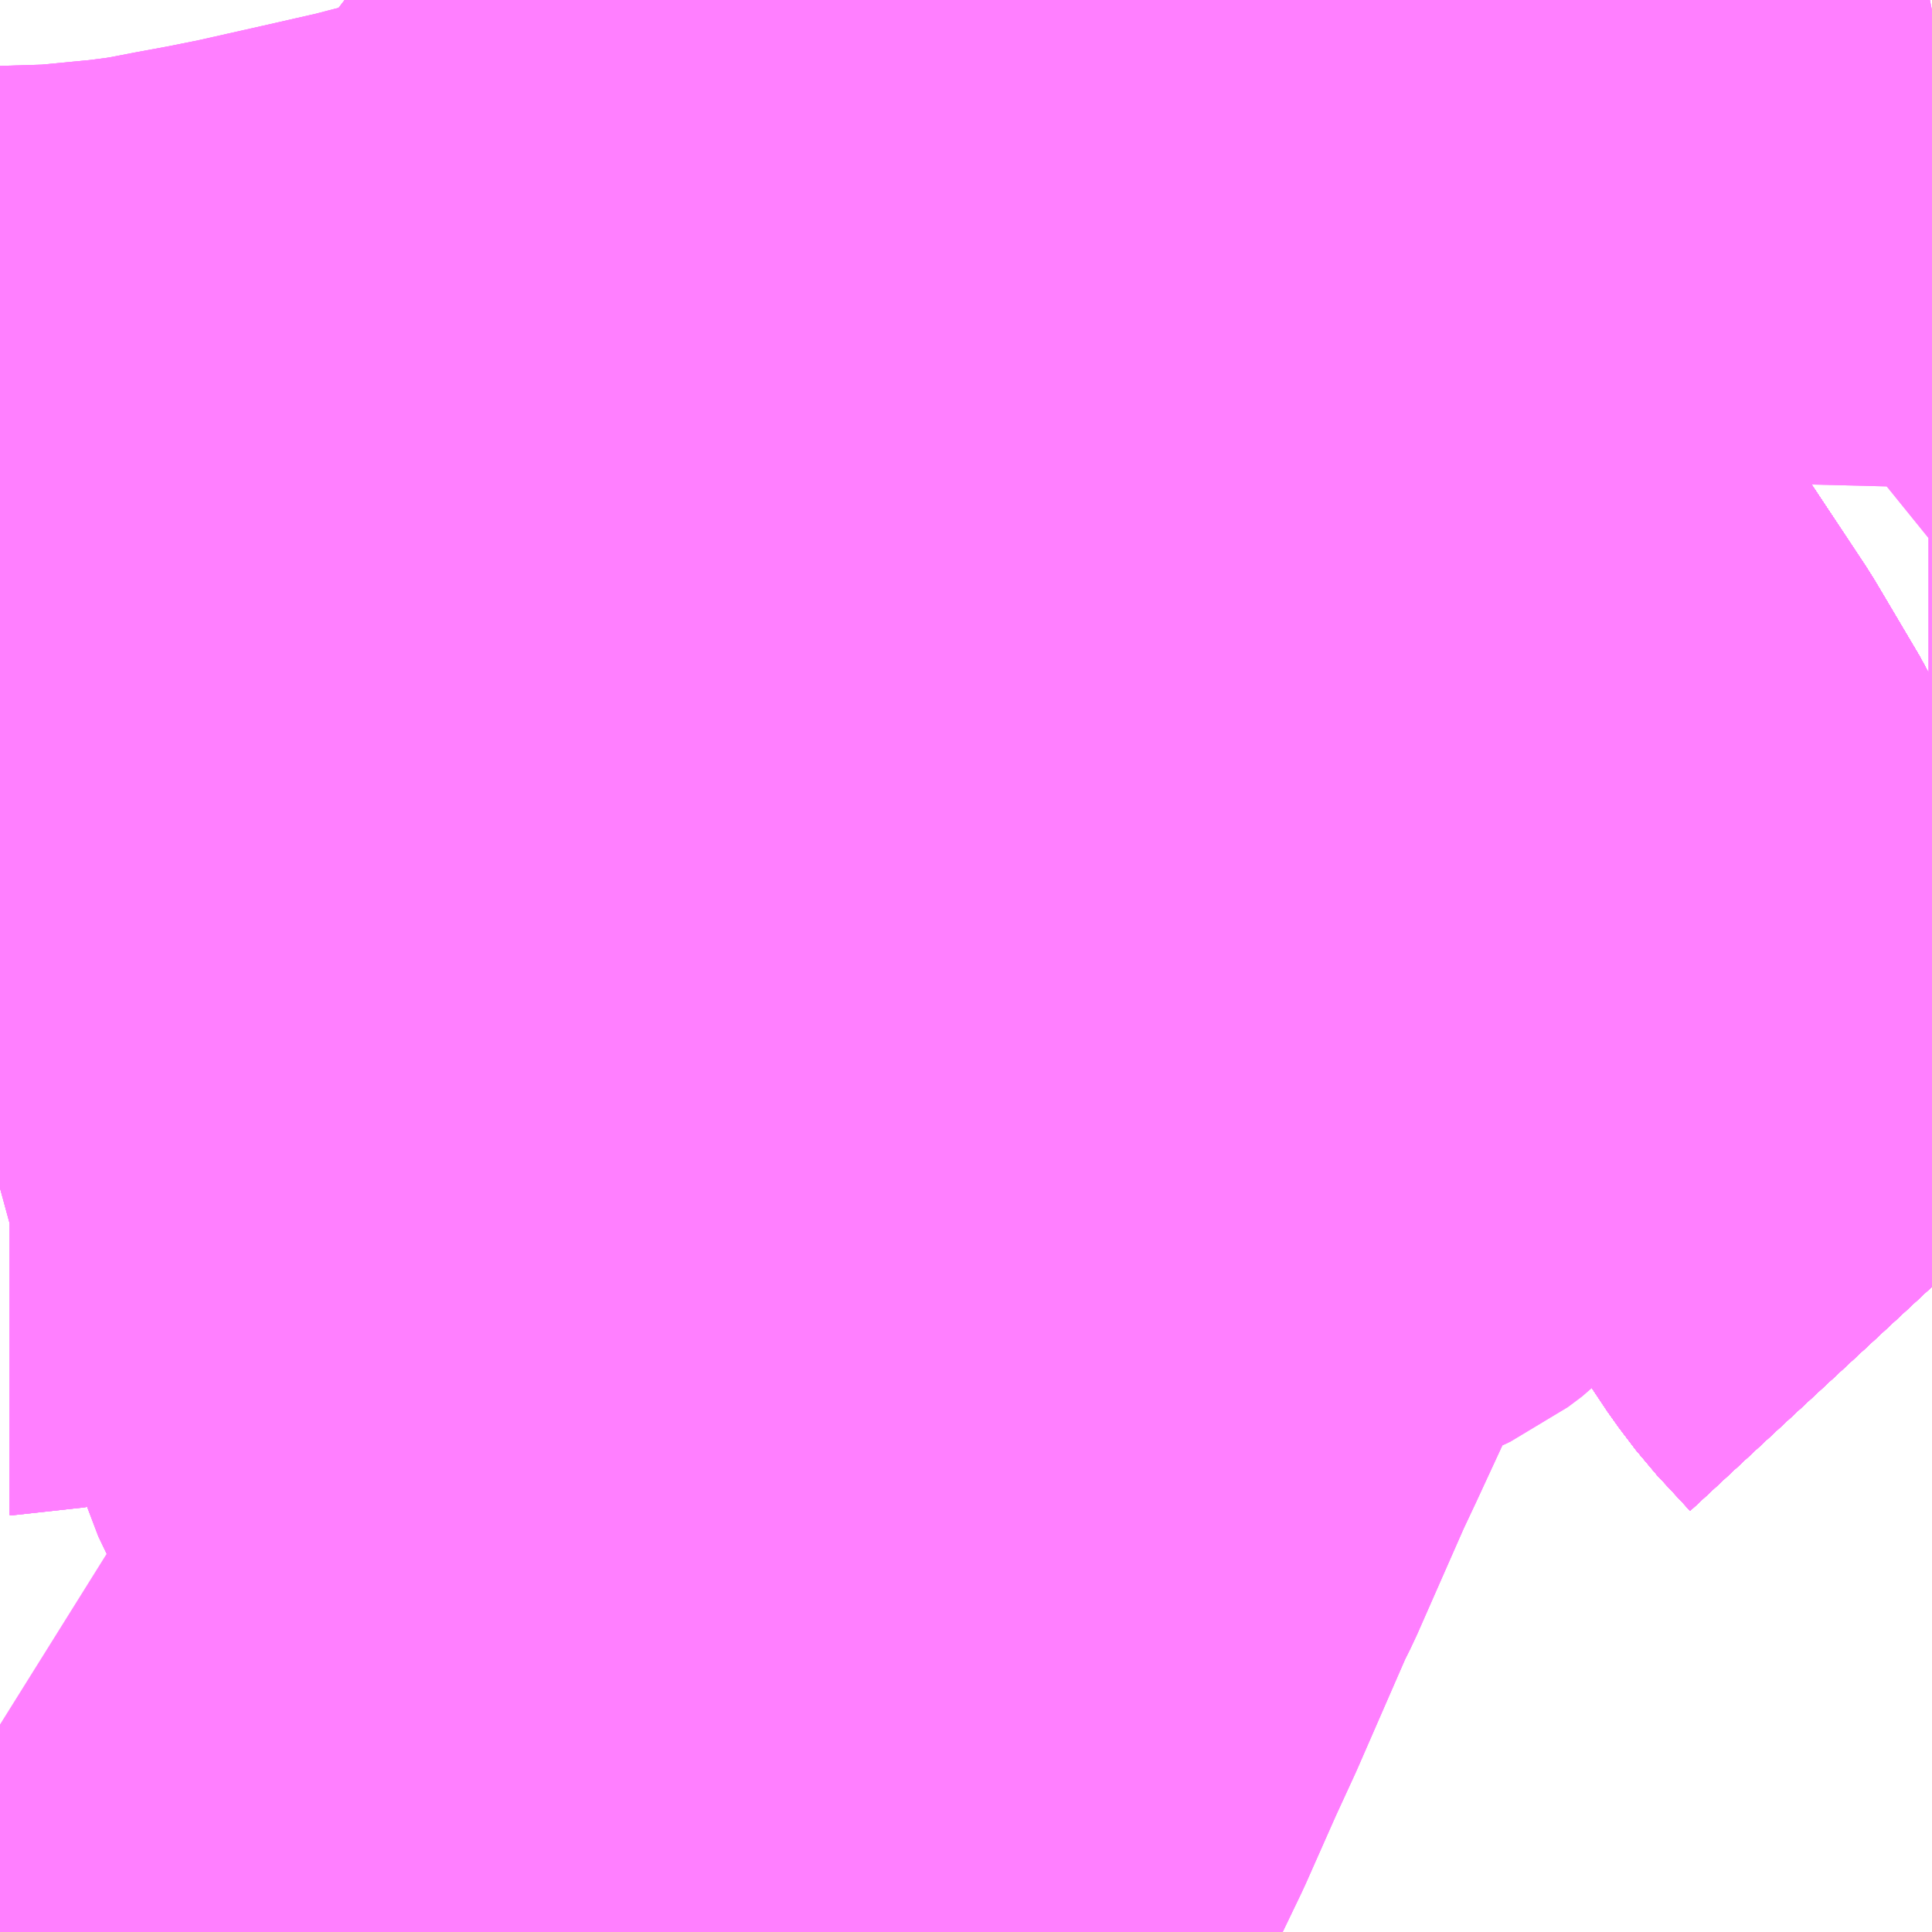 <?xml version="1.0" encoding="UTF-8"?>
<svg  xmlns="http://www.w3.org/2000/svg" xmlns:xlink="http://www.w3.org/1999/xlink" xmlns:go="http://purl.org/svgmap/profile" property="N07_001,N07_002,N07_003,N07_004,N07_005,N07_006,N07_007" viewBox="13159.424 -3320.068 2.197 2.197" go:dataArea="13159.423828125 -3320.068359375 2.197265625 2.197265625" >
<globalCoordinateSystem srsName="http://purl.org/crs/84" transform="matrix(100.0,0.0,0.0,-100.0,0.0,0.0)" />
<defs>
 <g id="p0" >
  <circle cx="0.0" cy="0.0" r="3" stroke="green" stroke-width="0.75" vector-effect="non-scaling-stroke" />
 </g>
</defs>
<g fill="none" fill-rule="evenodd" stroke="#FF00FF" stroke-width="0.75" opacity="0.5" vector-effect="non-scaling-stroke" stroke-linejoin="bevel" >
<path content="1,大分バス（株）,佐伯駅～大分空港,6.0,6.0,6.0," xlink:title="1" d="M13161.621,-3320.056L13161.616,-3320.055L13161.574,-3320.047L13161.478,-3320.03L13161.403,-3320.016L13161.305,-3319.998L13161.203,-3319.979L13161.148,-3319.968L13161.056,-3319.951L13160.977,-3319.937L13160.895,-3319.921L13160.831,-3319.909L13160.763,-3319.895L13160.7,-3319.884L13160.629,-3319.869L13160.558,-3319.853L13160.503,-3319.84L13160.437,-3319.825L13160.362,-3319.806L13160.293,-3319.79L13160.223,-3319.772L13160.149,-3319.754L13160.065,-3319.734L13159.996,-3319.718L13159.922,-3319.701L13159.872,-3319.688L13159.806,-3319.673L13159.726,-3319.655L13159.686,-3319.647L13159.648,-3319.64L13159.617,-3319.634L13159.599,-3319.631L13159.568,-3319.627L13159.495,-3319.62L13159.495,-3319.62L13159.428,-3319.618L13159.424,-3319.618"/>
<path content="1,大分バス（株）,元町・大分大学入口・戸次,4.0,4.5,3.5," xlink:title="1" d="M13160.683,-3320.068L13160.686,-3320.064L13160.707,-3320.03L13160.742,-3319.975L13160.756,-3319.955L13160.783,-3319.917L13160.794,-3319.901L13160.804,-3319.886L13160.87,-3319.784L13160.954,-3319.655L13160.987,-3319.605L13161.007,-3319.577L13161.022,-3319.551L13161.092,-3319.44L13161.095,-3319.434L13161.163,-3319.323L13161.17,-3319.312L13161.233,-3319.217L13161.239,-3319.207L13161.284,-3319.131L13161.292,-3319.115L13161.322,-3319.066L13161.361,-3319.001L13161.399,-3318.94L13161.434,-3318.887L13161.456,-3318.853L13161.495,-3318.788L13161.53,-3318.722L13161.564,-3318.671L13161.583,-3318.646L13161.621,-3318.605"/>
<path content="1,大分バス（株）,元町・宮崎・敷戸（星和台）、元町・星和台（大分工業）,16.0,11.0,10.5," xlink:title="1" d="M13161.544,-3318.848L13161.542,-3318.908L13161.546,-3318.959L13161.551,-3318.983L13161.558,-3318.997L13161.564,-3319.007L13161.593,-3319.023L13161.621,-3319.031M13161.621,-3319.563L13161.617,-3319.563L13161.609,-3319.56L13161.606,-3319.554L13161.605,-3319.514L13161.584,-3319.497"/>
<path content="1,大分バス（株）,元町・宮崎・敷戸（星和台）、元町・星和台（大分工業）,16.0,11.0,10.5," xlink:title="1" d="M13161.621,-3318.789L13161.606,-3318.799L13161.544,-3318.848"/>
<path content="1,大分バス（株）,元町・宮崎・敷戸（星和台）、元町・星和台（大分工業）,16.0,11.0,10.5," xlink:title="1" d="M13160.683,-3320.068L13160.686,-3320.064L13160.707,-3320.03L13160.742,-3319.975L13160.756,-3319.955L13160.783,-3319.917L13160.794,-3319.901L13160.804,-3319.886L13160.87,-3319.784L13160.954,-3319.655L13160.987,-3319.605L13161.007,-3319.577L13161.022,-3319.551L13161.092,-3319.44L13161.095,-3319.434L13161.163,-3319.323L13161.17,-3319.312L13161.233,-3319.217L13161.239,-3319.207L13161.284,-3319.131L13161.292,-3319.115L13161.322,-3319.066L13161.361,-3319.001L13161.439,-3318.94L13161.544,-3318.848"/>
<path content="1,大分バス（株）,元町・宮崎台・寒田団地・ふじが丘・田尻GH,25.5,19.5,15.5," xlink:title="1" d="M13160.683,-3320.068L13160.686,-3320.064L13160.707,-3320.03L13160.742,-3319.975L13160.756,-3319.955L13160.731,-3319.935L13160.687,-3319.899L13160.651,-3319.874L13160.617,-3319.85L13160.484,-3319.791L13160.375,-3319.736L13160.291,-3319.692L13160.278,-3319.685L13160.271,-3319.678L13160.267,-3319.67L13160.268,-3319.659L13160.272,-3319.645L13160.286,-3319.612L13160.288,-3319.605L13160.29,-3319.589L13160.299,-3319.551L13160.308,-3319.515L13160.312,-3319.494L13160.317,-3319.459L13160.317,-3319.443L13160.316,-3319.389L13160.314,-3319.358L13160.314,-3319.345L13160.312,-3319.296L13160.311,-3319.258L13160.323,-3319.256L13160.362,-3319.255L13160.37,-3319.254L13160.469,-3319.252L13160.548,-3319.25L13160.598,-3319.248L13160.605,-3319.248L13160.62,-3319.246L13160.632,-3319.244L13160.643,-3319.241L13160.65,-3319.235L13160.659,-3319.215L13160.664,-3319.159L13160.667,-3319.138L13160.674,-3319.118L13160.68,-3319.108L13160.699,-3319.094L13160.704,-3319.092L13160.801,-3319.052L13160.821,-3319.045L13160.856,-3319.032L13160.872,-3319.025L13160.893,-3319.018L13160.91,-3319.016L13160.921,-3319.016L13160.953,-3319.02L13160.99,-3319.028L13161.013,-3319.033L13161.029,-3319.04L13161.047,-3318.995L13161.061,-3318.951L13161.069,-3318.923L13161.069,-3318.91L13161.058,-3318.886L13161.01,-3318.795L13161,-3318.782L13160.998,-3318.78L13160.982,-3318.768L13160.948,-3318.752L13160.931,-3318.745L13160.889,-3318.725L13160.866,-3318.711L13160.858,-3318.701L13160.847,-3318.688L13160.834,-3318.664L13160.82,-3318.642L13160.814,-3318.63L13160.8,-3318.599L13160.763,-3318.519L13160.747,-3318.485L13160.692,-3318.36L13160.682,-3318.34L13160.624,-3318.207L13160.601,-3318.157L13160.566,-3318.078L13160.541,-3318.026L13160.527,-3317.999L13160.515,-3317.986L13160.485,-3317.964L13160.449,-3317.946L13160.416,-3317.932L13160.349,-3317.9L13160.283,-3317.871"/>
<path content="1,大分バス（株）,元町・旦の原・高江ニュータウン（大南団地）,15.0,13.0,9.5," xlink:title="1" d="M13160.683,-3320.068L13160.686,-3320.064L13160.707,-3320.03L13160.742,-3319.975L13160.756,-3319.955L13160.783,-3319.917L13160.794,-3319.901L13160.804,-3319.886L13160.87,-3319.784L13160.954,-3319.655L13160.987,-3319.605L13161.007,-3319.577L13161.022,-3319.551L13161.092,-3319.44L13161.095,-3319.434L13161.163,-3319.323L13161.17,-3319.312L13161.233,-3319.217L13161.239,-3319.207L13161.284,-3319.131L13161.292,-3319.115L13161.322,-3319.066L13161.361,-3319.001L13161.399,-3318.94L13161.434,-3318.887L13161.456,-3318.853L13161.495,-3318.788L13161.53,-3318.722L13161.564,-3318.671L13161.583,-3318.646L13161.621,-3318.605"/>
<path content="1,大分バス（株）,元町・犬飼・田中・竹田,1.0,1.5,0.0," xlink:title="1" d="M13160.683,-3320.068L13160.686,-3320.064L13160.707,-3320.03L13160.742,-3319.975L13160.756,-3319.955L13160.783,-3319.917L13160.794,-3319.901L13160.804,-3319.886L13160.87,-3319.784L13160.954,-3319.655L13160.987,-3319.605L13161.007,-3319.577L13161.022,-3319.551L13161.092,-3319.44L13161.095,-3319.434L13161.163,-3319.323L13161.17,-3319.312L13161.233,-3319.217L13161.239,-3319.207L13161.284,-3319.131L13161.292,-3319.115L13161.322,-3319.066L13161.361,-3319.001L13161.399,-3318.94L13161.434,-3318.887L13161.456,-3318.853L13161.495,-3318.788L13161.53,-3318.722L13161.564,-3318.671L13161.583,-3318.646L13161.621,-3318.605"/>
<path content="1,大分バス（株）,大分⇔鹿児島,2.0,2.0,2.0," xlink:title="1" d="M13161.621,-3318.605L13161.583,-3318.646L13161.564,-3318.671L13161.53,-3318.722L13161.495,-3318.788L13161.456,-3318.853L13161.434,-3318.887L13161.399,-3318.94L13161.361,-3319.001L13161.322,-3319.066L13161.292,-3319.115L13161.284,-3319.131L13161.233,-3319.217L13161.17,-3319.312L13161.163,-3319.323L13161.095,-3319.434L13161.092,-3319.44L13161.022,-3319.551L13161.007,-3319.577L13160.987,-3319.605L13160.954,-3319.655L13160.87,-3319.784L13160.804,-3319.886L13160.794,-3319.901L13160.783,-3319.917L13160.756,-3319.955L13160.742,-3319.975L13160.686,-3320.064L13160.683,-3320.068"/>
<path content="1,大分バス（株）,大分佐伯線（急行）,12.0,9.0,9.0," xlink:title="1" d="M13160.683,-3320.068L13160.686,-3320.064L13160.742,-3319.975L13160.756,-3319.955L13160.783,-3319.917L13160.794,-3319.901L13160.804,-3319.886L13160.87,-3319.784L13160.954,-3319.655L13160.987,-3319.605L13161.007,-3319.577L13161.022,-3319.551L13161.092,-3319.44L13161.095,-3319.434L13161.163,-3319.323L13161.17,-3319.312L13161.233,-3319.217L13161.284,-3319.131L13161.292,-3319.115L13161.322,-3319.066L13161.361,-3319.001L13161.399,-3318.94L13161.434,-3318.887L13161.456,-3318.853L13161.495,-3318.788L13161.53,-3318.722L13161.564,-3318.671L13161.583,-3318.646L13161.621,-3318.605"/>
<path content="1,大分バス（株）,大分臼杵線,1.0,2.0,1.0," xlink:title="1" d="M13160.683,-3320.068L13160.686,-3320.064L13160.707,-3320.03L13160.742,-3319.975L13160.756,-3319.955L13160.783,-3319.917L13160.794,-3319.901L13160.804,-3319.886L13160.87,-3319.784L13160.954,-3319.655L13160.987,-3319.605L13161.007,-3319.577L13161.022,-3319.551L13161.092,-3319.44L13161.095,-3319.434L13161.163,-3319.323L13161.17,-3319.312L13161.233,-3319.217L13161.239,-3319.207L13161.284,-3319.131L13161.292,-3319.115L13161.322,-3319.066L13161.361,-3319.001L13161.399,-3318.94L13161.434,-3318.887L13161.456,-3318.853L13161.495,-3318.788L13161.53,-3318.722L13161.564,-3318.671L13161.583,-3318.646L13161.621,-3318.605"/>
<path content="1,大分バス（株）,大分臼杵線（大道経由）,8.0,7.0,5.5," xlink:title="1" d="M13160.683,-3320.068L13160.686,-3320.064L13160.707,-3320.03L13160.742,-3319.975L13160.756,-3319.955L13160.783,-3319.917L13160.794,-3319.901L13160.804,-3319.886L13160.87,-3319.784L13160.954,-3319.655L13160.987,-3319.605L13161.007,-3319.577L13161.022,-3319.551L13161.092,-3319.44L13161.095,-3319.434L13161.163,-3319.323L13161.17,-3319.312L13161.233,-3319.217L13161.239,-3319.207L13161.284,-3319.131L13161.292,-3319.115L13161.322,-3319.066L13161.361,-3319.001L13161.399,-3318.94L13161.434,-3318.887L13161.456,-3318.853L13161.495,-3318.788L13161.53,-3318.722L13161.564,-3318.671L13161.583,-3318.646L13161.621,-3318.605"/>
<path content="1,大分バス（株）,大分臼杵線（急行）,1.0,0.0,0.0," xlink:title="1" d="M13160.683,-3320.068L13160.686,-3320.064L13160.707,-3320.03L13160.742,-3319.975L13160.756,-3319.955L13160.783,-3319.917L13160.794,-3319.901L13160.804,-3319.886L13160.87,-3319.784L13160.954,-3319.655L13160.987,-3319.605L13161.007,-3319.577L13161.022,-3319.551L13161.092,-3319.44L13161.095,-3319.434L13161.163,-3319.323L13161.17,-3319.312L13161.233,-3319.217L13161.239,-3319.207L13161.284,-3319.131L13161.292,-3319.115L13161.322,-3319.066L13161.361,-3319.001L13161.399,-3318.94L13161.434,-3318.887L13161.456,-3318.853L13161.495,-3318.788L13161.53,-3318.722L13161.564,-3318.671L13161.583,-3318.646L13161.621,-3318.605"/>
<path content="1,大分バス（株）,大分臼杵線（県立病院経由）,8.0,7.0,5.5," xlink:title="1" d="M13160.683,-3320.068L13160.686,-3320.064L13160.707,-3320.03L13160.742,-3319.975L13160.756,-3319.955L13160.783,-3319.917L13160.794,-3319.901L13160.804,-3319.886L13160.87,-3319.784L13160.954,-3319.655L13160.987,-3319.605L13161.007,-3319.577L13161.022,-3319.551L13161.092,-3319.44L13161.095,-3319.434L13161.163,-3319.323L13161.17,-3319.312L13161.233,-3319.217L13161.239,-3319.207L13161.284,-3319.131L13161.292,-3319.115L13161.322,-3319.066L13161.361,-3319.001L13161.399,-3318.94L13161.434,-3318.887L13161.456,-3318.853L13161.495,-3318.788L13161.53,-3318.722L13161.564,-3318.671L13161.583,-3318.646L13161.621,-3318.605"/>
<path content="1,大分バス（株）,大分～佐伯駅,13.0,9.0,9.0," xlink:title="1" d="M13160.683,-3320.068L13160.686,-3320.064L13160.742,-3319.975L13160.756,-3319.955L13160.783,-3319.917L13160.794,-3319.901L13160.804,-3319.886L13160.87,-3319.784L13160.954,-3319.655L13160.987,-3319.605L13161.007,-3319.577L13161.022,-3319.551L13161.092,-3319.44L13161.095,-3319.434L13161.163,-3319.323L13161.17,-3319.312L13161.233,-3319.217L13161.284,-3319.131L13161.292,-3319.115L13161.322,-3319.066L13161.361,-3319.001L13161.399,-3318.94L13161.434,-3318.887L13161.456,-3318.853L13161.495,-3318.788L13161.53,-3318.722L13161.564,-3318.671L13161.583,-3318.646L13161.621,-3318.605"/>
<path content="1,大分バス（株）,大分～野津町～風連（フウレン）鍾乳洞～佐伯線,3.0,0.0,0.0," xlink:title="1" d="M13161.621,-3318.605L13161.583,-3318.646L13161.564,-3318.671L13161.53,-3318.722L13161.495,-3318.788L13161.456,-3318.853L13161.434,-3318.887L13161.399,-3318.94L13161.361,-3319.001L13161.322,-3319.066L13161.292,-3319.115L13161.284,-3319.131L13161.233,-3319.217L13161.17,-3319.312L13161.163,-3319.323L13161.095,-3319.434L13161.092,-3319.44L13161.022,-3319.551L13161.007,-3319.577L13160.987,-3319.605L13160.954,-3319.655L13160.87,-3319.784L13160.804,-3319.886L13160.794,-3319.901L13160.783,-3319.917L13160.756,-3319.955L13160.742,-3319.975L13160.686,-3320.064L13160.683,-3320.068"/>
<path content="1,大分バス（株）,大道・光吉台中央・ふじが丘・田尻GH,9.5,7.5,0.0," xlink:title="1" d="M13160.683,-3320.068L13160.686,-3320.064L13160.707,-3320.03L13160.742,-3319.975L13160.756,-3319.955L13160.731,-3319.935L13160.687,-3319.899L13160.651,-3319.874L13160.617,-3319.85L13160.484,-3319.791L13160.375,-3319.736L13160.291,-3319.692L13160.278,-3319.685L13160.271,-3319.678L13160.267,-3319.67L13160.268,-3319.659L13160.272,-3319.645L13160.286,-3319.612L13160.288,-3319.605L13160.29,-3319.589L13160.299,-3319.551L13160.308,-3319.515L13160.312,-3319.494L13160.317,-3319.459L13160.317,-3319.443L13160.316,-3319.389L13160.314,-3319.358L13160.314,-3319.345L13160.312,-3319.296L13160.311,-3319.258L13160.309,-3319.216L13160.306,-3319.187L13160.303,-3319.148L13160.298,-3319.141L13160.292,-3319.135L13160.289,-3319.13L13160.278,-3319.128L13160.268,-3319.123L13160.252,-3319.119L13160.234,-3319.116L13160.18,-3319.109L13160.106,-3319.092L13160.085,-3319.083L13160.067,-3319.074L13160.049,-3319.063L13160.03,-3319.052L13160,-3319.034L13159.936,-3318.998L13159.872,-3318.956L13159.856,-3318.947L13159.853,-3318.945L13159.813,-3318.921L13159.84,-3318.892L13159.865,-3318.861L13159.877,-3318.846L13159.89,-3318.832L13159.917,-3318.799L13159.919,-3318.796L13159.94,-3318.771L13159.965,-3318.742L13159.99,-3318.713L13159.996,-3318.707L13160.014,-3318.684L13160.04,-3318.654L13160.081,-3318.605L13160.094,-3318.588L13160.062,-3318.576L13160.052,-3318.576L13160.024,-3318.576L13159.988,-3318.579L13159.951,-3318.584L13159.935,-3318.59L13159.918,-3318.594L13159.9,-3318.599L13159.886,-3318.6L13159.883,-3318.583L13159.872,-3318.519L13159.872,-3318.49L13159.874,-3318.483L13159.897,-3318.435L13159.91,-3318.412L13159.921,-3318.398L13159.935,-3318.333L13159.938,-3318.323L13159.942,-3318.303L13159.943,-3318.291L13159.946,-3318.285L13159.946,-3318.28L13159.951,-3318.257L13159.951,-3318.251L13159.957,-3318.226L13159.962,-3318.199L13159.964,-3318.191L13159.974,-3318.138L13159.975,-3318.129L13159.986,-3318.056L13159.994,-3318.016L13159.973,-3317.994L13159.956,-3317.979L13159.943,-3317.972L13159.941,-3317.969L13159.929,-3317.963L13159.886,-3317.95L13159.852,-3317.943L13159.825,-3317.94L13159.797,-3317.936L13159.72,-3317.929L13159.689,-3317.923L13159.69,-3317.884L13159.69,-3317.871"/>
<path content="1,大分バス（株）,大道・大分大学入口・戸次、大道・県病入口・榎峠・臼杵,10.0,9.0,7.0," xlink:title="1" d="M13160.683,-3320.068L13160.686,-3320.064L13160.707,-3320.03L13160.742,-3319.975L13160.756,-3319.955L13160.783,-3319.917L13160.794,-3319.901L13160.804,-3319.886L13160.87,-3319.784L13160.954,-3319.655L13160.987,-3319.605L13161.007,-3319.577L13161.022,-3319.551L13161.092,-3319.44L13161.095,-3319.434L13161.163,-3319.323L13161.17,-3319.312L13161.233,-3319.217L13161.239,-3319.207L13161.284,-3319.131L13161.292,-3319.115L13161.322,-3319.066L13161.361,-3319.001L13161.399,-3318.94L13161.434,-3318.887L13161.456,-3318.853L13161.495,-3318.788L13161.53,-3318.722L13161.564,-3318.671L13161.583,-3318.646L13161.621,-3318.605"/>
<path content="1,大分バス（株）,大道・宮崎・敷戸、大道・星和台（大分工業）,14.5,12.0,11.0," xlink:title="1" d="M13161.544,-3318.848L13161.542,-3318.908L13161.546,-3318.959L13161.551,-3318.983L13161.558,-3318.997L13161.564,-3319.007L13161.593,-3319.023L13161.621,-3319.031M13161.621,-3319.563L13161.617,-3319.563L13161.609,-3319.56L13161.606,-3319.554L13161.605,-3319.514L13161.584,-3319.497"/>
<path content="1,大分バス（株）,大道・宮崎・敷戸、大道・星和台（大分工業）,14.5,12.0,11.0," xlink:title="1" d="M13161.621,-3318.789L13161.606,-3318.799L13161.544,-3318.848"/>
<path content="1,大分バス（株）,大道・宮崎・敷戸、大道・星和台（大分工業）,14.5,12.0,11.0," xlink:title="1" d="M13160.683,-3320.068L13160.686,-3320.064L13160.707,-3320.03L13160.742,-3319.975L13160.756,-3319.955L13160.783,-3319.917L13160.794,-3319.901L13160.804,-3319.886L13160.87,-3319.784L13160.954,-3319.655L13160.987,-3319.605L13161.007,-3319.577L13161.022,-3319.551L13161.092,-3319.44L13161.095,-3319.434L13161.163,-3319.323L13161.17,-3319.312L13161.233,-3319.217L13161.239,-3319.207L13161.284,-3319.131L13161.292,-3319.115L13161.322,-3319.066L13161.361,-3319.001L13161.439,-3318.94L13161.544,-3318.848"/>
<path content="1,大分バス（株）,大道・宮崎台・寒田団地・ふじが丘・田尻GH,11.5,11.0,11.5," xlink:title="1" d="M13160.683,-3320.068L13160.686,-3320.064L13160.707,-3320.03L13160.742,-3319.975L13160.756,-3319.955L13160.731,-3319.935L13160.687,-3319.899L13160.651,-3319.874L13160.617,-3319.85L13160.484,-3319.791L13160.375,-3319.736L13160.291,-3319.692L13160.278,-3319.685L13160.271,-3319.678L13160.267,-3319.67L13160.268,-3319.659L13160.272,-3319.645L13160.286,-3319.612L13160.288,-3319.605L13160.29,-3319.589L13160.299,-3319.551L13160.308,-3319.515L13160.312,-3319.494L13160.317,-3319.459L13160.317,-3319.443L13160.316,-3319.389L13160.314,-3319.358L13160.314,-3319.345L13160.312,-3319.296L13160.311,-3319.258L13160.323,-3319.256L13160.362,-3319.255L13160.37,-3319.254L13160.469,-3319.252L13160.548,-3319.25L13160.598,-3319.248L13160.605,-3319.248L13160.62,-3319.246L13160.632,-3319.244L13160.643,-3319.241L13160.65,-3319.235L13160.659,-3319.215L13160.664,-3319.159L13160.667,-3319.138L13160.674,-3319.118L13160.68,-3319.108L13160.699,-3319.094L13160.704,-3319.092L13160.801,-3319.052L13160.821,-3319.045L13160.856,-3319.032L13160.872,-3319.025L13160.893,-3319.018L13160.91,-3319.016L13160.921,-3319.016L13160.953,-3319.02L13160.99,-3319.028L13161.013,-3319.033L13161.029,-3319.04L13161.047,-3318.995L13161.061,-3318.951L13161.069,-3318.923L13161.069,-3318.91L13161.058,-3318.886L13161.01,-3318.795L13161,-3318.782L13160.998,-3318.78L13160.982,-3318.768L13160.948,-3318.752L13160.931,-3318.745L13160.889,-3318.725L13160.866,-3318.711L13160.858,-3318.701L13160.847,-3318.688L13160.834,-3318.664L13160.82,-3318.642L13160.814,-3318.63L13160.8,-3318.599L13160.763,-3318.519L13160.747,-3318.485L13160.692,-3318.36L13160.682,-3318.34L13160.624,-3318.207L13160.601,-3318.157L13160.566,-3318.078L13160.541,-3318.026L13160.527,-3317.999L13160.515,-3317.986L13160.485,-3317.964L13160.449,-3317.946L13160.416,-3317.932L13160.349,-3317.9L13160.283,-3317.871"/>
<path content="1,大分バス（株）,大道・旦の原・高江ニュータウン（大南団地）,10.0,7.5,7.5," xlink:title="1" d="M13160.683,-3320.068L13160.686,-3320.064L13160.707,-3320.03L13160.742,-3319.975L13160.756,-3319.955L13160.783,-3319.917L13160.794,-3319.901L13160.804,-3319.886L13160.87,-3319.784L13160.954,-3319.655L13160.987,-3319.605L13161.007,-3319.577L13161.022,-3319.551L13161.092,-3319.44L13161.095,-3319.434L13161.163,-3319.323L13161.17,-3319.312L13161.233,-3319.217L13161.239,-3319.207L13161.284,-3319.131L13161.292,-3319.115L13161.322,-3319.066L13161.361,-3319.001L13161.399,-3318.94L13161.434,-3318.887L13161.456,-3318.853L13161.495,-3318.788L13161.53,-3318.722L13161.564,-3318.671L13161.583,-3318.646L13161.621,-3318.605"/>
<path content="1,大分バス（株）,大道・明磧・ふじが丘・田尻GH,13.0,9.0,8.0," xlink:title="1" d="M13159.424,-3318.717L13159.435,-3318.72L13159.439,-3318.72L13159.448,-3318.722L13159.513,-3318.739L13159.592,-3318.759L13159.662,-3318.777L13159.674,-3318.778L13159.681,-3318.789L13159.683,-3318.792L13159.698,-3318.826L13159.703,-3318.838L13159.711,-3318.858L13159.723,-3318.87L13159.813,-3318.921L13159.84,-3318.892L13159.865,-3318.861L13159.877,-3318.846L13159.89,-3318.832L13159.917,-3318.799L13159.919,-3318.796L13159.94,-3318.771L13159.965,-3318.742L13159.99,-3318.713L13159.996,-3318.707L13160.014,-3318.684L13160.04,-3318.654L13160.081,-3318.605L13160.094,-3318.588L13160.062,-3318.576L13160.052,-3318.576L13160.024,-3318.576L13159.988,-3318.579L13159.951,-3318.584L13159.935,-3318.59L13159.918,-3318.594L13159.9,-3318.599L13159.886,-3318.6L13159.883,-3318.583L13159.872,-3318.519L13159.872,-3318.511L13159.872,-3318.49L13159.874,-3318.483L13159.897,-3318.435L13159.91,-3318.412L13159.921,-3318.398L13159.935,-3318.333L13159.938,-3318.323L13159.942,-3318.303L13159.943,-3318.291L13159.946,-3318.285L13159.946,-3318.28L13159.951,-3318.257L13159.951,-3318.251L13159.957,-3318.226L13159.962,-3318.199L13159.964,-3318.191L13159.974,-3318.138L13159.975,-3318.129L13159.986,-3318.056L13159.994,-3318.016L13159.973,-3317.994L13159.956,-3317.979L13159.943,-3317.972L13159.941,-3317.969L13159.929,-3317.963L13159.886,-3317.95L13159.852,-3317.943L13159.825,-3317.94L13159.797,-3317.936L13159.72,-3317.929L13159.689,-3317.923L13159.69,-3317.884L13159.69,-3317.871"/>
<path content="1,大分バス（株）,大道・明磧・トキハわさだタウン,1.0,0.0,0.0," xlink:title="1" d="M13159.424,-3319.085L13159.447,-3319.091L13159.458,-3319.095L13159.504,-3319.108L13159.525,-3319.114L13159.56,-3319.13L13159.597,-3319.151L13159.62,-3319.169L13159.626,-3319.173L13159.634,-3319.179L13159.647,-3319.194L13159.662,-3319.213L13159.674,-3319.232L13159.68,-3319.243L13159.684,-3319.251L13159.689,-3319.264L13159.694,-3319.275L13159.701,-3319.292L13159.719,-3319.329L13159.743,-3319.376L13159.768,-3319.423L13159.775,-3319.436L13159.779,-3319.441L13159.806,-3319.479L13159.809,-3319.483L13159.821,-3319.495L13159.831,-3319.505L13159.847,-3319.52L13159.859,-3319.531L13159.896,-3319.555L13159.905,-3319.56L13159.933,-3319.574L13159.937,-3319.576L13159.967,-3319.589L13159.984,-3319.596L13160,-3319.601L13160.011,-3319.607L13160.024,-3319.615L13160.036,-3319.627L13160.052,-3319.644L13160.063,-3319.657L13160.073,-3319.674L13160.077,-3319.683L13160.081,-3319.695L13160.085,-3319.719L13160.086,-3319.739L13160.086,-3319.758L13160.084,-3319.781L13160.085,-3319.79L13160.088,-3319.803L13160.095,-3319.818L13160.102,-3319.83L13160.114,-3319.842L13160.121,-3319.847L13160.131,-3319.852L13160.146,-3319.858L13160.153,-3319.861L13160.164,-3319.863L13160.175,-3319.865L13160.189,-3319.865L13160.212,-3319.867L13160.252,-3319.871L13160.272,-3319.873L13160.297,-3319.874L13160.323,-3319.876L13160.347,-3319.877L13160.353,-3319.878L13160.368,-3319.878L13160.381,-3319.88L13160.401,-3319.883L13160.417,-3319.887L13160.431,-3319.892L13160.44,-3319.896L13160.458,-3319.905L13160.486,-3319.918L13160.511,-3319.931L13160.533,-3319.942L13160.562,-3319.955L13160.582,-3319.967L13160.612,-3319.982L13160.653,-3320.003L13160.665,-3320.009L13160.707,-3320.03L13160.686,-3320.064L13160.683,-3320.068"/>
<path content="1,大分バス（株）,大道・犬飼・田中・竹田、大道・犬飼・田中,5.0,3.5,4.0," xlink:title="1" d="M13160.683,-3320.068L13160.686,-3320.064L13160.707,-3320.03L13160.742,-3319.975L13160.756,-3319.955L13160.783,-3319.917L13160.794,-3319.901L13160.804,-3319.886L13160.87,-3319.784L13160.954,-3319.655L13160.987,-3319.605L13161.007,-3319.577L13161.022,-3319.551L13161.092,-3319.44L13161.095,-3319.434L13161.163,-3319.323L13161.17,-3319.312L13161.233,-3319.217L13161.239,-3319.207L13161.284,-3319.131L13161.292,-3319.115L13161.322,-3319.066L13161.361,-3319.001L13161.399,-3318.94L13161.434,-3318.887L13161.456,-3318.853L13161.495,-3318.788L13161.53,-3318.722L13161.564,-3318.671L13161.583,-3318.646L13161.621,-3318.605"/>
<path content="1,大分バス（株）,急行・大道・犬飼・野津町・佐伯,12.0,9.0,9.0," xlink:title="1" d="M13160.683,-3320.068L13160.686,-3320.064L13160.742,-3319.975L13160.756,-3319.955L13160.783,-3319.917L13160.794,-3319.901L13160.804,-3319.886L13160.87,-3319.784L13160.954,-3319.655L13160.987,-3319.605L13161.007,-3319.577L13161.022,-3319.551L13161.092,-3319.44L13161.095,-3319.434L13161.163,-3319.323L13161.17,-3319.312L13161.233,-3319.217L13161.284,-3319.131L13161.292,-3319.115L13161.322,-3319.066L13161.361,-3319.001L13161.399,-3318.94L13161.434,-3318.887L13161.456,-3318.853L13161.495,-3318.788L13161.53,-3318.722L13161.564,-3318.671L13161.583,-3318.646L13161.621,-3318.605"/>
<path content="1,大分バス（株）,敷戸・宮崎台・光吉台・トキハわさだタウン,4.0,5.0,5.0," xlink:title="1" d="M13161.621,-3318.789L13161.606,-3318.799L13161.544,-3318.848L13161.439,-3318.94L13161.361,-3319.001L13161.322,-3319.066L13161.292,-3319.115L13161.284,-3319.131L13161.239,-3319.207L13161.233,-3319.217L13161.17,-3319.312L13161.158,-3319.302L13161.141,-3319.294L13161.055,-3319.256L13161.033,-3319.244L13161.02,-3319.234L13161,-3319.214L13161,-3319.211L13160.995,-3319.202L13160.992,-3319.187L13160.99,-3319.171L13160.992,-3319.159L13160.998,-3319.133L13161.011,-3319.088L13161.029,-3319.04L13161.013,-3319.033L13160.99,-3319.028L13160.953,-3319.02L13160.921,-3319.016L13160.91,-3319.016L13160.893,-3319.018L13160.872,-3319.025L13160.856,-3319.032L13160.821,-3319.045L13160.801,-3319.052L13160.704,-3319.092L13160.699,-3319.094L13160.68,-3319.108L13160.674,-3319.118L13160.667,-3319.138L13160.664,-3319.159L13160.659,-3319.215L13160.65,-3319.235L13160.643,-3319.241L13160.632,-3319.244L13160.62,-3319.246L13160.605,-3319.248L13160.598,-3319.248L13160.548,-3319.25L13160.469,-3319.252L13160.37,-3319.254L13160.362,-3319.255L13160.323,-3319.256L13160.311,-3319.258L13160.309,-3319.216L13160.306,-3319.187L13160.303,-3319.148L13160.298,-3319.141L13160.292,-3319.135L13160.289,-3319.13L13160.278,-3319.128L13160.268,-3319.123L13160.252,-3319.119L13160.234,-3319.116L13160.18,-3319.109L13160.17,-3319.107L13160.106,-3319.092L13160.085,-3319.083L13160.067,-3319.074L13160.049,-3319.063L13160.03,-3319.052L13160,-3319.034L13159.936,-3318.998L13159.872,-3318.956L13159.856,-3318.947L13159.853,-3318.945L13159.852,-3318.944L13159.813,-3318.921L13159.786,-3318.906L13159.723,-3318.87L13159.718,-3318.865L13159.711,-3318.858L13159.703,-3318.838L13159.698,-3318.826L13159.683,-3318.792L13159.681,-3318.789L13159.674,-3318.778L13159.662,-3318.777L13159.592,-3318.759L13159.513,-3318.739L13159.448,-3318.722L13159.439,-3318.72L13159.435,-3318.72L13159.424,-3318.717"/>
<path content="1,大分バス（株）,明磧・わさだタウン・ふじが丘,0.0,2.5,2.0," xlink:title="1" d="M13159.424,-3318.717L13159.435,-3318.72L13159.439,-3318.72L13159.448,-3318.722L13159.513,-3318.739L13159.592,-3318.759L13159.662,-3318.777L13159.674,-3318.778L13159.681,-3318.789L13159.683,-3318.792L13159.698,-3318.826L13159.703,-3318.838L13159.711,-3318.858L13159.723,-3318.87L13159.813,-3318.921L13159.84,-3318.892L13159.865,-3318.861L13159.877,-3318.846L13159.89,-3318.832L13159.917,-3318.799L13159.919,-3318.796L13159.94,-3318.771L13159.965,-3318.742L13159.99,-3318.713L13159.996,-3318.707L13160.014,-3318.684L13160.04,-3318.654L13160.081,-3318.605L13160.094,-3318.588L13160.062,-3318.576L13160.052,-3318.576L13160.024,-3318.576L13159.988,-3318.579L13159.951,-3318.584L13159.935,-3318.59L13159.918,-3318.594L13159.9,-3318.599L13159.886,-3318.6L13159.883,-3318.583L13159.872,-3318.519L13159.872,-3318.511L13159.872,-3318.49L13159.874,-3318.483L13159.897,-3318.435L13159.91,-3318.412L13159.921,-3318.398L13159.935,-3318.333L13159.938,-3318.323L13159.942,-3318.303L13159.943,-3318.291L13159.946,-3318.285L13159.946,-3318.28L13159.951,-3318.257L13159.951,-3318.251L13159.957,-3318.226L13159.962,-3318.199L13159.964,-3318.191L13159.974,-3318.138L13159.975,-3318.129L13159.986,-3318.056L13159.994,-3318.016L13159.973,-3317.994L13159.956,-3317.979L13159.943,-3317.972L13159.941,-3317.969L13159.929,-3317.963L13159.886,-3317.95L13159.852,-3317.943L13159.825,-3317.94L13159.797,-3317.936L13159.72,-3317.929L13159.689,-3317.923L13159.69,-3317.884L13159.69,-3317.871"/>
<path content="1,大分バス（株）,熊本特急（やまびこ号）,10.0,10.0,10.0," xlink:title="1" d="M13161.621,-3318.605L13161.583,-3318.646L13161.564,-3318.671L13161.53,-3318.722L13161.495,-3318.788L13161.456,-3318.853L13161.434,-3318.887L13161.399,-3318.94L13161.361,-3319.001L13161.322,-3319.066L13161.292,-3319.115L13161.284,-3319.131L13161.233,-3319.217L13161.17,-3319.312L13161.163,-3319.323L13161.095,-3319.434L13161.092,-3319.44L13161.022,-3319.551L13161.007,-3319.577L13160.987,-3319.605L13160.954,-3319.655L13160.87,-3319.784L13160.804,-3319.886L13160.794,-3319.901L13160.783,-3319.917L13160.756,-3319.955L13160.742,-3319.975L13160.686,-3320.064L13160.683,-3320.068"/>
<path content="1,大分バス（株）,犬飼久原～大分,2.0,1.0,0.0," xlink:title="1" d="M13160.683,-3320.068L13160.686,-3320.064L13160.707,-3320.03L13160.742,-3319.975L13160.756,-3319.955L13160.783,-3319.917L13160.794,-3319.901L13160.804,-3319.886L13160.87,-3319.784L13160.954,-3319.655L13160.987,-3319.605L13161.007,-3319.577L13161.022,-3319.551L13161.092,-3319.44L13161.095,-3319.434L13161.163,-3319.323L13161.17,-3319.312L13161.233,-3319.217L13161.239,-3319.207L13161.284,-3319.131L13161.292,-3319.115L13161.322,-3319.066L13161.361,-3319.001L13161.399,-3318.94L13161.434,-3318.887L13161.456,-3318.853L13161.495,-3318.788L13161.53,-3318.722L13161.564,-3318.671L13161.583,-3318.646L13161.621,-3318.605"/>
<path content="1,大分バス（株）,田尻・光吉新町・寒田南町・ふじが丘中央・トキハわさだタウン,7.0,8.0,8.0," xlink:title="1" d="M13160.094,-3318.588L13160.101,-3318.593L13160.106,-3318.596L13160.132,-3318.61L13160.146,-3318.615L13160.154,-3318.618L13160.169,-3318.623L13160.199,-3318.631L13160.231,-3318.635L13160.264,-3318.635L13160.294,-3318.633L13160.312,-3318.627L13160.328,-3318.625L13160.351,-3318.623L13160.357,-3318.625L13160.361,-3318.625L13160.377,-3318.631L13160.427,-3318.656L13160.468,-3318.675L13160.489,-3318.681L13160.523,-3318.682L13160.546,-3318.679L13160.61,-3318.662L13160.663,-3318.649L13160.679,-3318.647L13160.714,-3318.643L13160.738,-3318.642L13160.756,-3318.641L13160.771,-3318.64L13160.803,-3318.641L13160.82,-3318.642L13160.814,-3318.63L13160.8,-3318.599L13160.763,-3318.519L13160.747,-3318.485L13160.692,-3318.36L13160.682,-3318.34L13160.624,-3318.207L13160.601,-3318.157L13160.566,-3318.078L13160.541,-3318.026L13160.527,-3317.999L13160.515,-3317.986L13160.485,-3317.964L13160.449,-3317.946L13160.416,-3317.932L13160.349,-3317.9L13160.283,-3317.871M13159.69,-3317.871L13159.69,-3317.884L13159.689,-3317.923L13159.72,-3317.929L13159.797,-3317.936L13159.825,-3317.94L13159.852,-3317.943L13159.886,-3317.95L13159.929,-3317.963L13159.941,-3317.969L13159.943,-3317.972L13159.956,-3317.979L13159.973,-3317.994L13159.994,-3318.016L13159.986,-3318.056L13159.975,-3318.129L13159.974,-3318.138L13159.964,-3318.191L13159.962,-3318.199L13159.957,-3318.226L13159.951,-3318.251L13159.951,-3318.257L13159.946,-3318.28L13159.946,-3318.285L13159.943,-3318.291L13159.942,-3318.303L13159.938,-3318.323L13159.935,-3318.333L13159.921,-3318.398L13159.91,-3318.412L13159.897,-3318.435L13159.874,-3318.483L13159.872,-3318.49L13159.872,-3318.511L13159.872,-3318.519L13159.883,-3318.583L13159.886,-3318.6L13159.9,-3318.599L13159.918,-3318.594L13159.935,-3318.59L13159.951,-3318.584L13159.988,-3318.579L13160.024,-3318.576L13160.052,-3318.576L13160.062,-3318.576L13160.094,-3318.588"/>
<path content="1,大分バス（株）,田尻・光吉新町・寒田南町・ふじが丘中央・トキハわさだタウン,7.0,8.0,8.0," xlink:title="1" d="M13159.424,-3318.717L13159.435,-3318.72L13159.439,-3318.72L13159.448,-3318.722L13159.513,-3318.739L13159.592,-3318.759L13159.662,-3318.777L13159.674,-3318.778L13159.681,-3318.789L13159.683,-3318.792L13159.698,-3318.826L13159.703,-3318.838L13159.711,-3318.858L13159.723,-3318.87L13159.813,-3318.921L13159.84,-3318.892L13159.865,-3318.861L13159.877,-3318.846L13159.89,-3318.832L13159.917,-3318.799L13159.919,-3318.796L13159.94,-3318.771L13159.965,-3318.742L13159.99,-3318.713L13159.996,-3318.707L13160.014,-3318.684L13160.04,-3318.654L13160.081,-3318.605L13160.094,-3318.588"/>
<path content="1,大分バス（株）,田尻・田尻GH・ふじが丘山手・トキハわさだタウン,1.0,3.0,3.0," xlink:title="1" d="M13159.69,-3317.871L13159.69,-3317.884L13159.689,-3317.923L13159.677,-3317.921L13159.653,-3317.919L13159.576,-3317.92L13159.551,-3317.923L13159.546,-3317.929L13159.531,-3317.945L13159.515,-3317.962L13159.506,-3317.977L13159.5,-3317.987L13159.487,-3318.009L13159.472,-3318.044L13159.464,-3318.062L13159.461,-3318.068L13159.448,-3318.088L13159.432,-3318.102L13159.424,-3318.107"/>
<path content="1,大分バス（株）,緑が丘・富士見ヶ丘・松が丘大分南高校スクール,0.8,0.0,0.0," xlink:title="1" d="M13161.621,-3318.605L13161.583,-3318.646L13161.564,-3318.671L13161.53,-3318.722L13161.495,-3318.788L13161.456,-3318.853L13161.434,-3318.887L13161.399,-3318.94L13161.361,-3319.001L13161.322,-3319.066L13161.292,-3319.115L13161.284,-3319.131L13161.239,-3319.207L13161.233,-3319.217L13161.17,-3319.312L13161.163,-3319.323L13161.095,-3319.434L13161.092,-3319.44L13161.022,-3319.551L13161.007,-3319.577L13160.987,-3319.605L13160.954,-3319.655L13160.87,-3319.784L13160.804,-3319.886L13160.794,-3319.901L13160.783,-3319.917L13160.756,-3319.955L13160.742,-3319.975L13160.707,-3320.03L13160.686,-3320.064L13160.683,-3320.068"/>
<path content="1,大分バス（株）,金池～竹田交通（元町経由）,1.0,1.5,0.0," xlink:title="1" d="M13160.683,-3320.068L13160.686,-3320.064L13160.707,-3320.03L13160.742,-3319.975L13160.756,-3319.955L13160.783,-3319.917L13160.794,-3319.901L13160.804,-3319.886L13160.87,-3319.784L13160.954,-3319.655L13160.987,-3319.605L13161.007,-3319.577L13161.022,-3319.551L13161.092,-3319.44L13161.095,-3319.434L13161.163,-3319.323L13161.17,-3319.312L13161.233,-3319.217L13161.239,-3319.207L13161.284,-3319.131L13161.292,-3319.115L13161.322,-3319.066L13161.361,-3319.001L13161.399,-3318.94L13161.434,-3318.887L13161.456,-3318.853L13161.495,-3318.788L13161.53,-3318.722L13161.564,-3318.671L13161.583,-3318.646L13161.621,-3318.605"/>
<path content="1,大分バス（株）,金池～竹田交通（大道経由）,2.0,2.0,2.5," xlink:title="1" d="M13161.621,-3318.605L13161.583,-3318.646L13161.564,-3318.671L13161.53,-3318.722L13161.495,-3318.788L13161.456,-3318.853L13161.434,-3318.887L13161.399,-3318.94L13161.361,-3319.001L13161.322,-3319.066L13161.292,-3319.115L13161.284,-3319.131L13161.239,-3319.207L13161.233,-3319.217L13161.17,-3319.312L13161.163,-3319.323L13161.095,-3319.434L13161.092,-3319.44L13161.022,-3319.551L13161.007,-3319.577L13160.987,-3319.605L13160.954,-3319.655L13160.87,-3319.784L13160.804,-3319.886L13160.794,-3319.901L13160.783,-3319.917L13160.756,-3319.955L13160.742,-3319.975L13160.707,-3320.03L13160.686,-3320.064L13160.683,-3320.068"/>
<path content="1,大分バス（株）,金池～竹田交通（県立病院経由）,3.0,1.5,1.5," xlink:title="1" d="M13160.683,-3320.068L13160.686,-3320.064L13160.707,-3320.03L13160.742,-3319.975L13160.756,-3319.955L13160.783,-3319.917L13160.794,-3319.901L13160.804,-3319.886L13160.87,-3319.784L13160.954,-3319.655L13160.987,-3319.605L13161.007,-3319.577L13161.022,-3319.551L13161.092,-3319.44L13161.095,-3319.434L13161.163,-3319.323L13161.17,-3319.312L13161.233,-3319.217L13161.239,-3319.207L13161.284,-3319.131L13161.292,-3319.115L13161.322,-3319.066L13161.361,-3319.001L13161.399,-3318.94L13161.434,-3318.887L13161.456,-3318.853L13161.495,-3318.788L13161.53,-3318.722L13161.564,-3318.671L13161.583,-3318.646L13161.621,-3318.605"/>
<path content="1,大分交通（株）,大分空港・佐伯臼杵,6.0,6.0,6.0," xlink:title="1" d="M13161.621,-3320.056L13161.616,-3320.055L13161.574,-3320.047L13161.478,-3320.03L13161.403,-3320.016L13161.305,-3319.998L13161.203,-3319.979L13161.148,-3319.968L13161.056,-3319.951L13160.977,-3319.937L13160.895,-3319.921L13160.831,-3319.909L13160.763,-3319.895L13160.7,-3319.884L13160.629,-3319.869L13160.558,-3319.853L13160.503,-3319.84L13160.437,-3319.825L13160.362,-3319.806L13160.293,-3319.79L13160.223,-3319.772L13160.149,-3319.754L13160.065,-3319.734L13159.996,-3319.718L13159.922,-3319.701L13159.872,-3319.688L13159.806,-3319.673L13159.726,-3319.655L13159.686,-3319.647L13159.648,-3319.64L13159.617,-3319.634L13159.599,-3319.631L13159.568,-3319.627L13159.495,-3319.62L13159.495,-3319.62L13159.428,-3319.618L13159.424,-3319.618"/>
<path content="1,西鉄高速バス（株）,福岡　～　臼杵･津久見･佐伯（期間限定）,2.0,2.0,2.0," xlink:title="1" d="M13159.424,-3319.618L13159.428,-3319.618L13159.495,-3319.62L13159.495,-3319.62L13159.568,-3319.627L13159.599,-3319.631L13159.617,-3319.634L13159.648,-3319.64L13159.686,-3319.647L13159.726,-3319.655L13159.806,-3319.673L13159.872,-3319.688L13159.922,-3319.701L13159.996,-3319.718L13160.065,-3319.734L13160.149,-3319.754L13160.223,-3319.772L13160.293,-3319.79L13160.362,-3319.806L13160.437,-3319.825L13160.503,-3319.84L13160.558,-3319.853L13160.629,-3319.869L13160.7,-3319.884L13160.763,-3319.895L13160.831,-3319.909L13160.895,-3319.921L13160.977,-3319.937L13161.056,-3319.951L13161.148,-3319.968L13161.203,-3319.979L13161.305,-3319.998L13161.403,-3320.016L13161.478,-3320.03L13161.574,-3320.047L13161.616,-3320.055L13161.621,-3320.056"/>
<path content="3,竹田市,大分駅線（往路）,2.0,2.0,2.0," xlink:title="3" d="M13159.424,-3319.085L13159.447,-3319.091L13159.458,-3319.095L13159.504,-3319.108L13159.525,-3319.114L13159.56,-3319.13L13159.597,-3319.151L13159.62,-3319.169L13159.626,-3319.173L13159.634,-3319.179L13159.647,-3319.194L13159.662,-3319.213L13159.674,-3319.232L13159.68,-3319.243L13159.684,-3319.251L13159.689,-3319.264L13159.694,-3319.275L13159.701,-3319.292L13159.719,-3319.329L13159.743,-3319.376L13159.768,-3319.423L13159.775,-3319.436L13159.779,-3319.441L13159.806,-3319.479L13159.809,-3319.483L13159.821,-3319.495L13159.831,-3319.505L13159.847,-3319.52L13159.859,-3319.531L13159.896,-3319.555L13159.905,-3319.56L13159.933,-3319.574L13159.937,-3319.576L13159.967,-3319.589L13159.984,-3319.596L13160,-3319.601L13160.011,-3319.607L13160.024,-3319.615L13160.036,-3319.627L13160.052,-3319.644L13160.063,-3319.657L13160.073,-3319.674L13160.077,-3319.683L13160.081,-3319.695L13160.085,-3319.719L13160.086,-3319.739L13160.086,-3319.758L13160.084,-3319.781L13160.085,-3319.79L13160.088,-3319.803L13160.095,-3319.818L13160.102,-3319.83L13160.114,-3319.842L13160.121,-3319.847L13160.131,-3319.852L13160.146,-3319.858L13160.153,-3319.861L13160.164,-3319.863L13160.175,-3319.865L13160.189,-3319.865L13160.212,-3319.867L13160.252,-3319.871L13160.272,-3319.873L13160.297,-3319.874L13160.323,-3319.876L13160.347,-3319.877L13160.353,-3319.878L13160.368,-3319.878L13160.381,-3319.88L13160.401,-3319.883L13160.417,-3319.887L13160.431,-3319.892L13160.44,-3319.896L13160.458,-3319.905L13160.486,-3319.918L13160.511,-3319.931L13160.533,-3319.942L13160.562,-3319.955L13160.582,-3319.967L13160.612,-3319.982L13160.653,-3320.003L13160.665,-3320.009L13160.707,-3320.03L13160.686,-3320.064L13160.683,-3320.068"/>
<path content="3,竹田市,大分駅線（復路）,2.0,2.0,2.0," xlink:title="3" d="M13159.424,-3319.085L13159.447,-3319.091L13159.458,-3319.095L13159.504,-3319.108L13159.525,-3319.114L13159.56,-3319.13L13159.597,-3319.151L13159.62,-3319.169L13159.626,-3319.173L13159.634,-3319.179L13159.647,-3319.194L13159.662,-3319.213L13159.674,-3319.232L13159.68,-3319.243L13159.684,-3319.251L13159.689,-3319.264L13159.694,-3319.275L13159.701,-3319.292L13159.719,-3319.329L13159.743,-3319.376L13159.768,-3319.423L13159.775,-3319.436L13159.779,-3319.441L13159.806,-3319.479L13159.809,-3319.483L13159.821,-3319.495L13159.831,-3319.505L13159.847,-3319.52L13159.859,-3319.531L13159.896,-3319.555L13159.905,-3319.56L13159.933,-3319.574L13159.937,-3319.576L13159.967,-3319.589L13159.984,-3319.596L13160,-3319.601L13160.011,-3319.607L13160.024,-3319.615L13160.036,-3319.627L13160.052,-3319.644L13160.063,-3319.657L13160.073,-3319.674L13160.077,-3319.683L13160.081,-3319.695L13160.085,-3319.719L13160.086,-3319.739L13160.086,-3319.758L13160.084,-3319.781L13160.085,-3319.79L13160.088,-3319.803L13160.095,-3319.818L13160.102,-3319.83L13160.114,-3319.842L13160.121,-3319.847L13160.131,-3319.852L13160.146,-3319.858L13160.153,-3319.861L13160.164,-3319.863L13160.175,-3319.865L13160.189,-3319.865L13160.212,-3319.867L13160.252,-3319.871L13160.272,-3319.873L13160.297,-3319.874L13160.323,-3319.876L13160.347,-3319.877L13160.353,-3319.878L13160.368,-3319.878L13160.381,-3319.88L13160.401,-3319.883L13160.417,-3319.887L13160.431,-3319.892L13160.44,-3319.896L13160.458,-3319.905L13160.486,-3319.918L13160.511,-3319.931L13160.533,-3319.942L13160.562,-3319.955L13160.582,-3319.967L13160.612,-3319.982L13160.653,-3320.003L13160.665,-3320.009L13160.707,-3320.03L13160.686,-3320.064L13160.683,-3320.068"/>
</g>
</svg>
